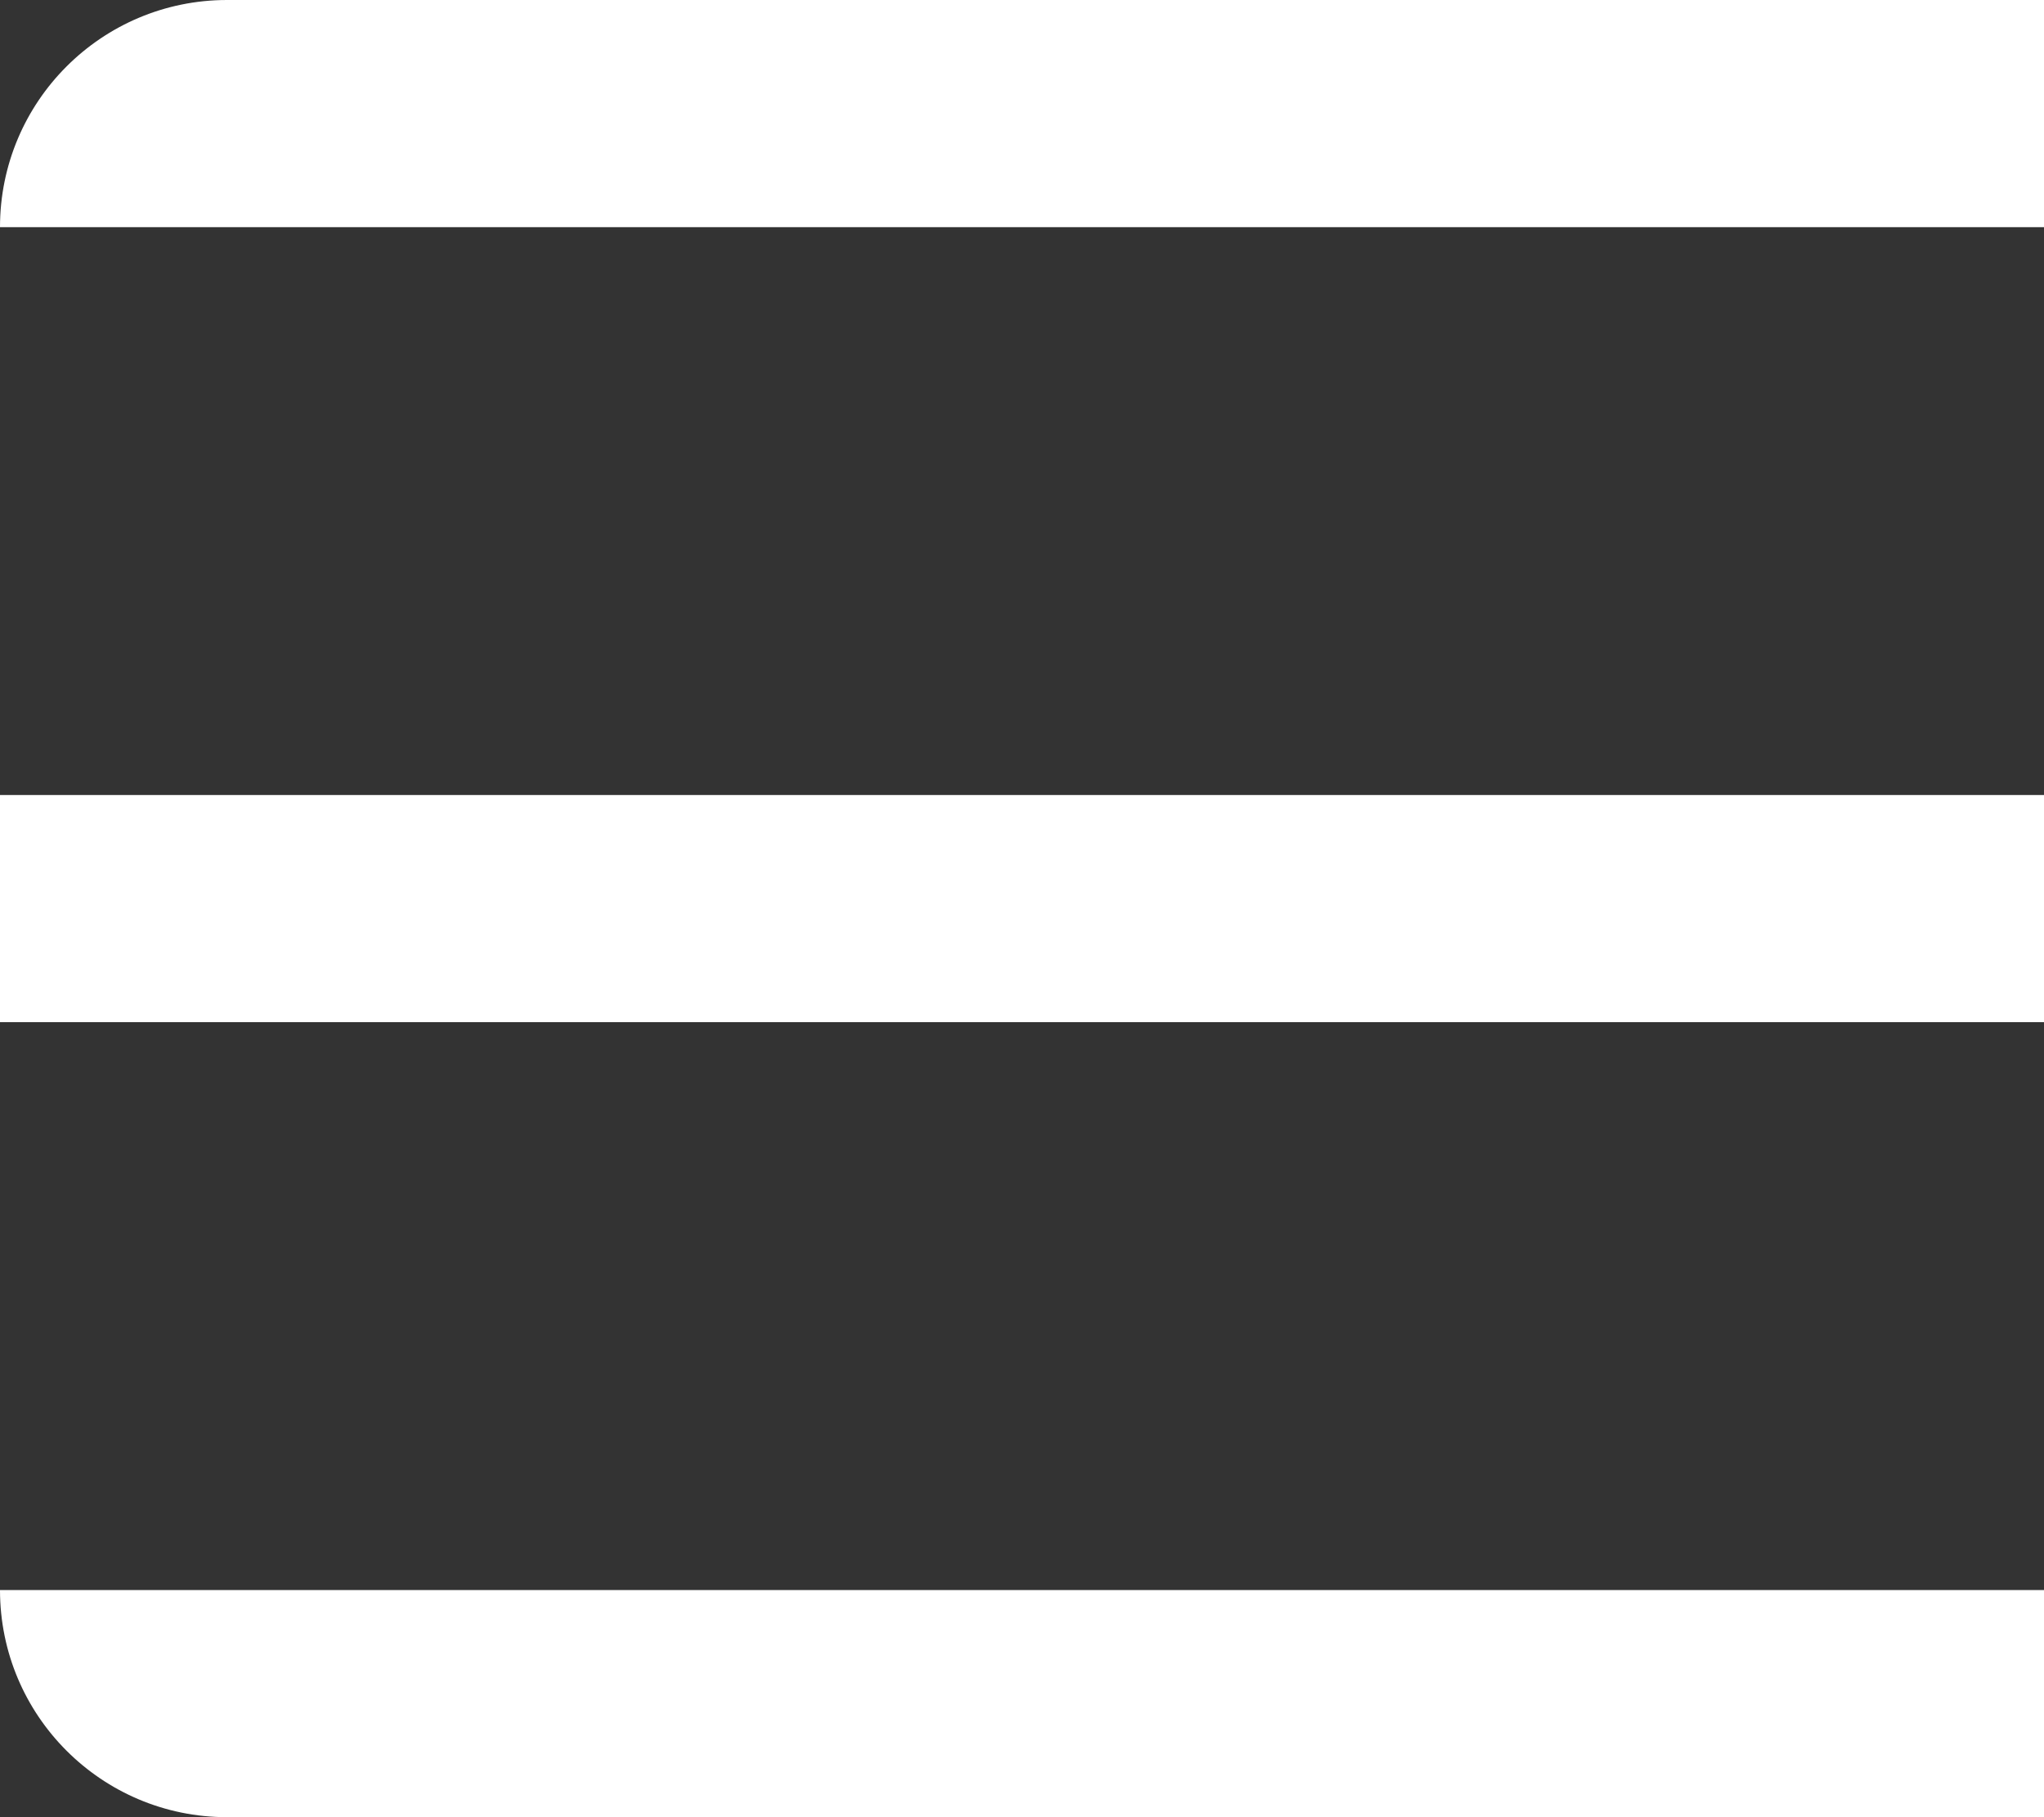 <svg width="18" height="16" viewBox="0 0 18 16" fill="#fff" xmlns="http://www.w3.org/2000/svg"><rect x="0" y="0" width="18" height="16" fill="#333333" stroke="none"/><path d="M0 2C0 0.895 0.895 0 2 0H18V2H0Z"></path><rect y="7" width="18" height="2"></rect><path d="M0 14H18V16H2C0.895 16 0 15.105 0 14Z"></path></svg>